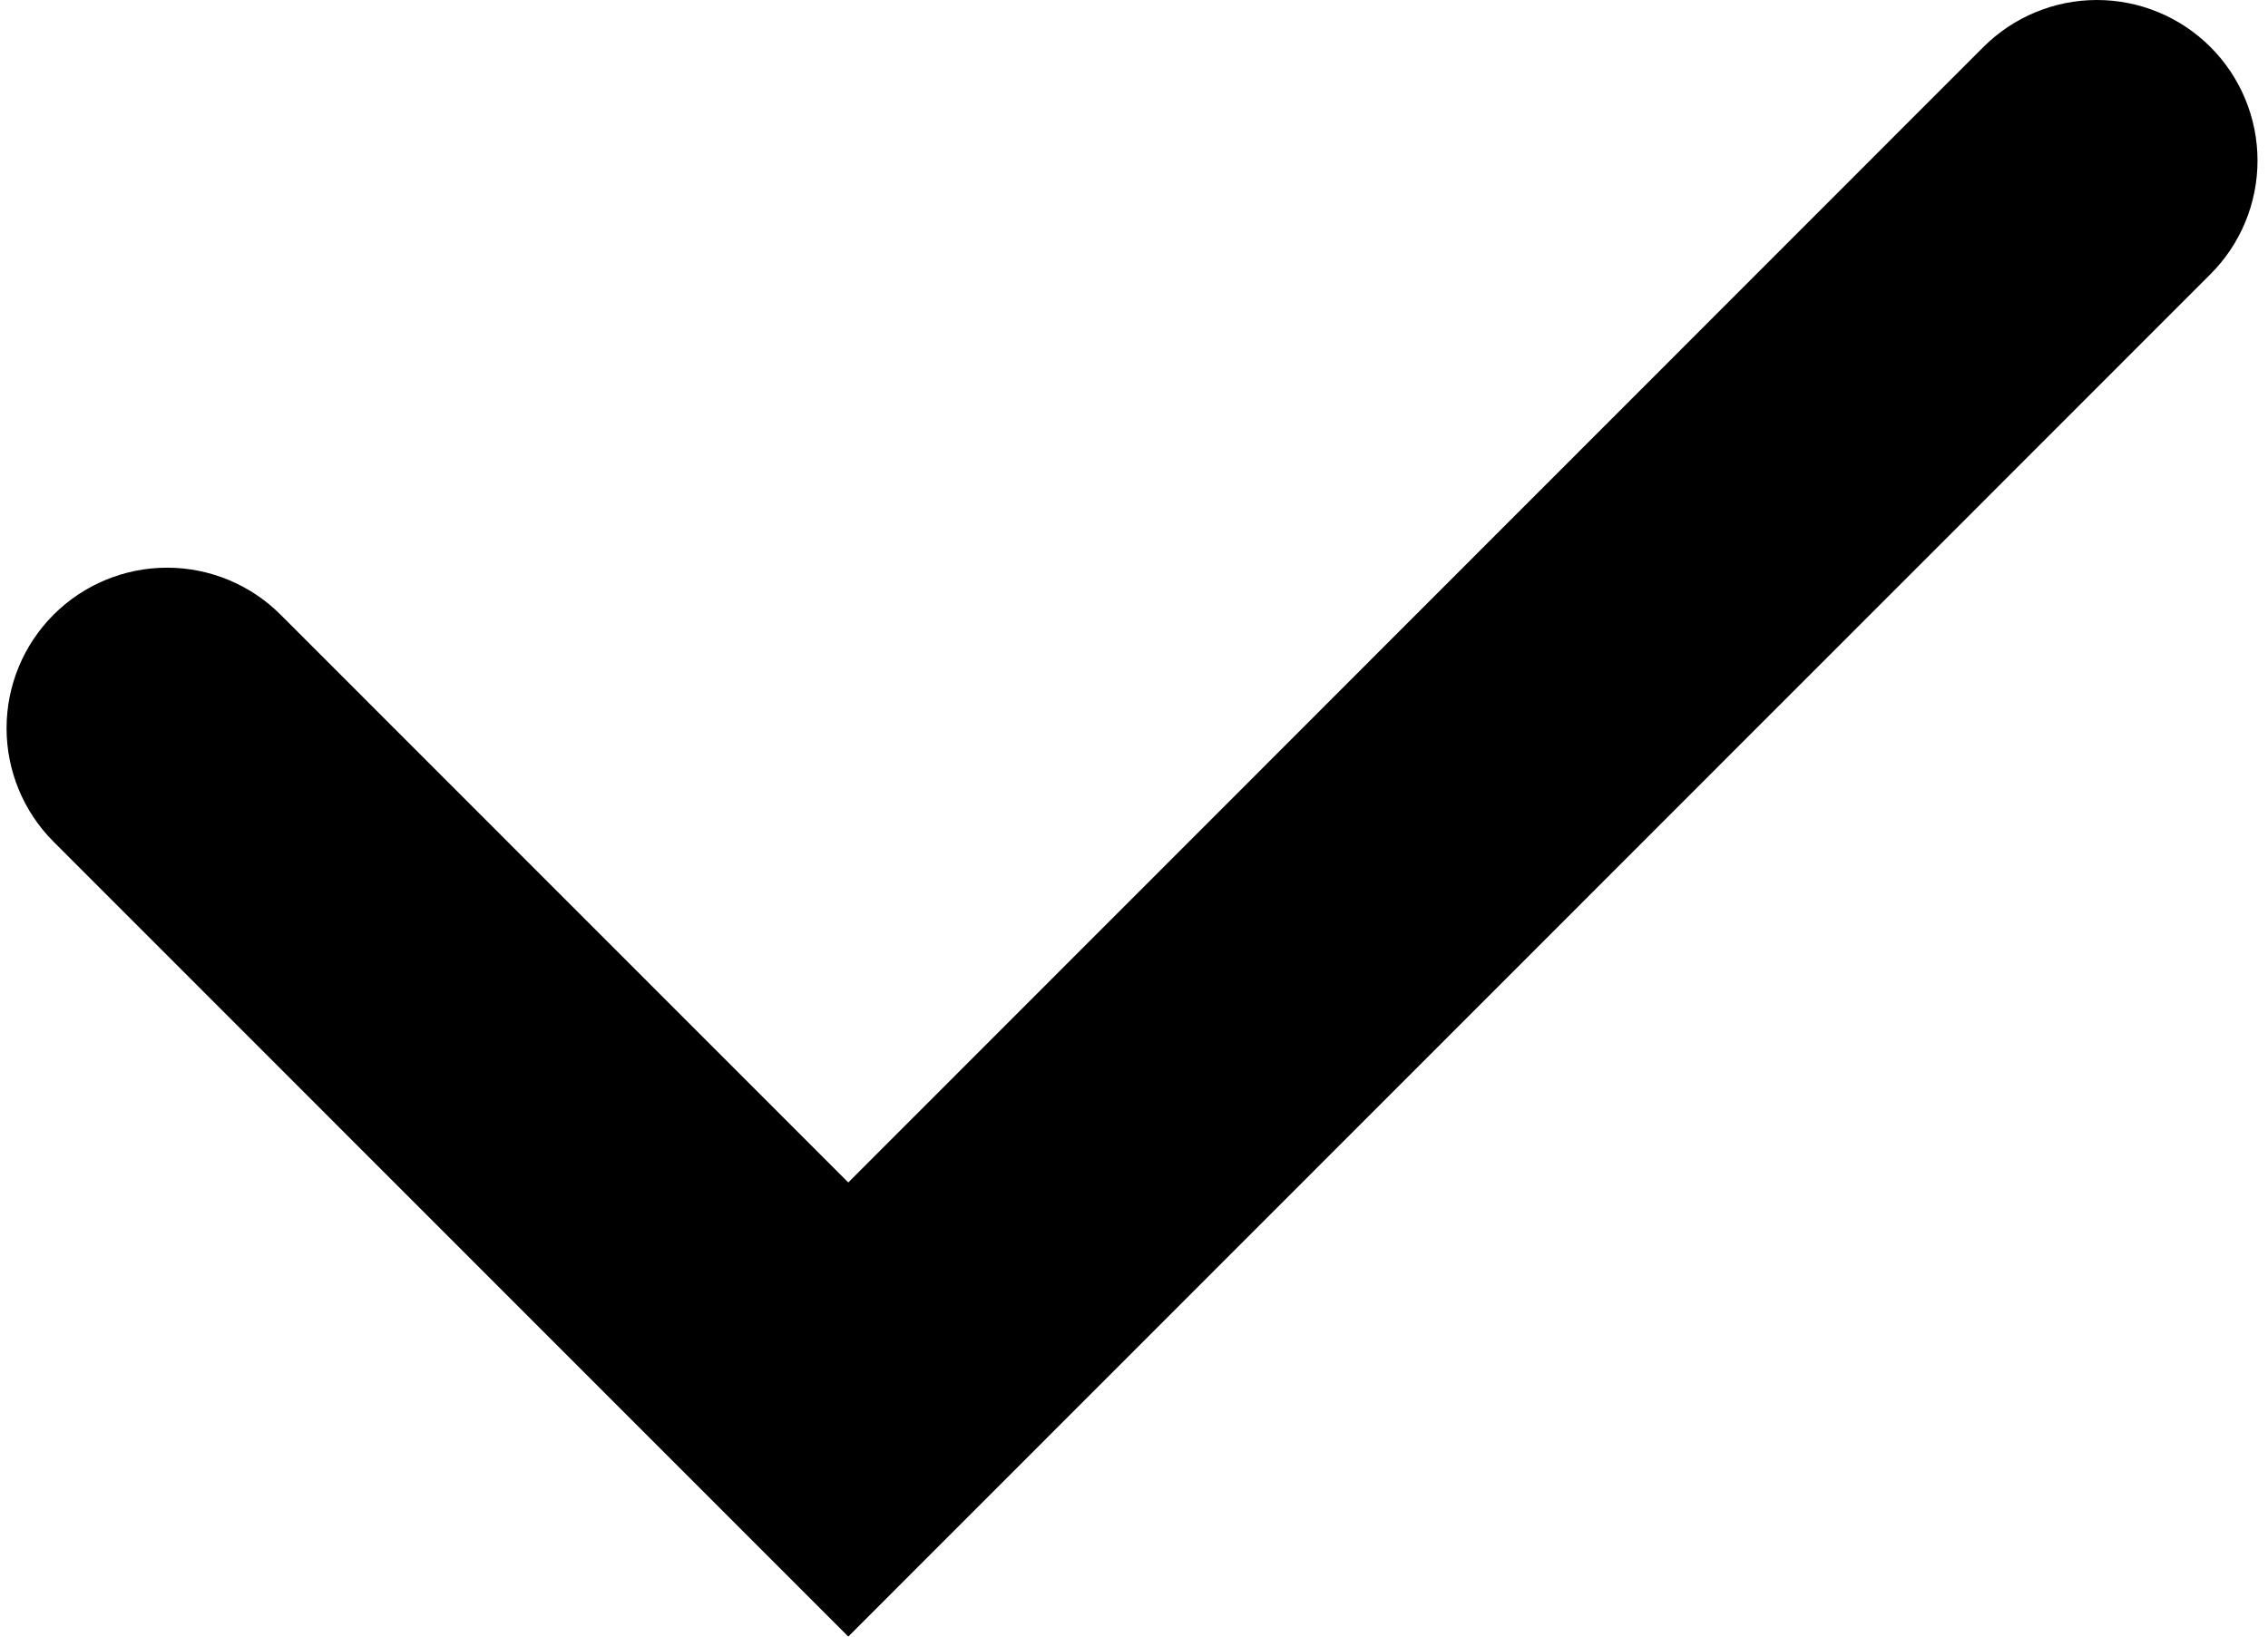 <svg
  viewBox="0 0 133 96"
  xmlns="http://www.w3.org/2000/svg"
>
  <path
    d="M3.142 36.058C4.907 34.292 7.301 33.3 9.798 33.3C12.294 33.3 14.689 34.292 16.454 36.058L49.745 69.363L116.307 2.762C117.182 1.887 118.219 1.192 119.362 0.718C120.504 0.245 121.728 0 122.965 5.88667e-07C124.202 -0 125.426 0.243 126.569 0.716C127.712 1.189 128.75 1.882 129.625 2.757C130.499 3.631 131.193 4.67 131.667 5.813C132.141 6.955 132.385 8.18 132.385 9.418C132.386 10.655 132.142 11.88 131.67 13.023C131.197 14.166 130.504 15.205 129.629 16.08L49.745 96L3.142 49.376C1.377 47.61 0.385 45.215 0.385 42.717C0.385 40.219 1.377 37.824 3.142 36.058Z"
  />
</svg>
